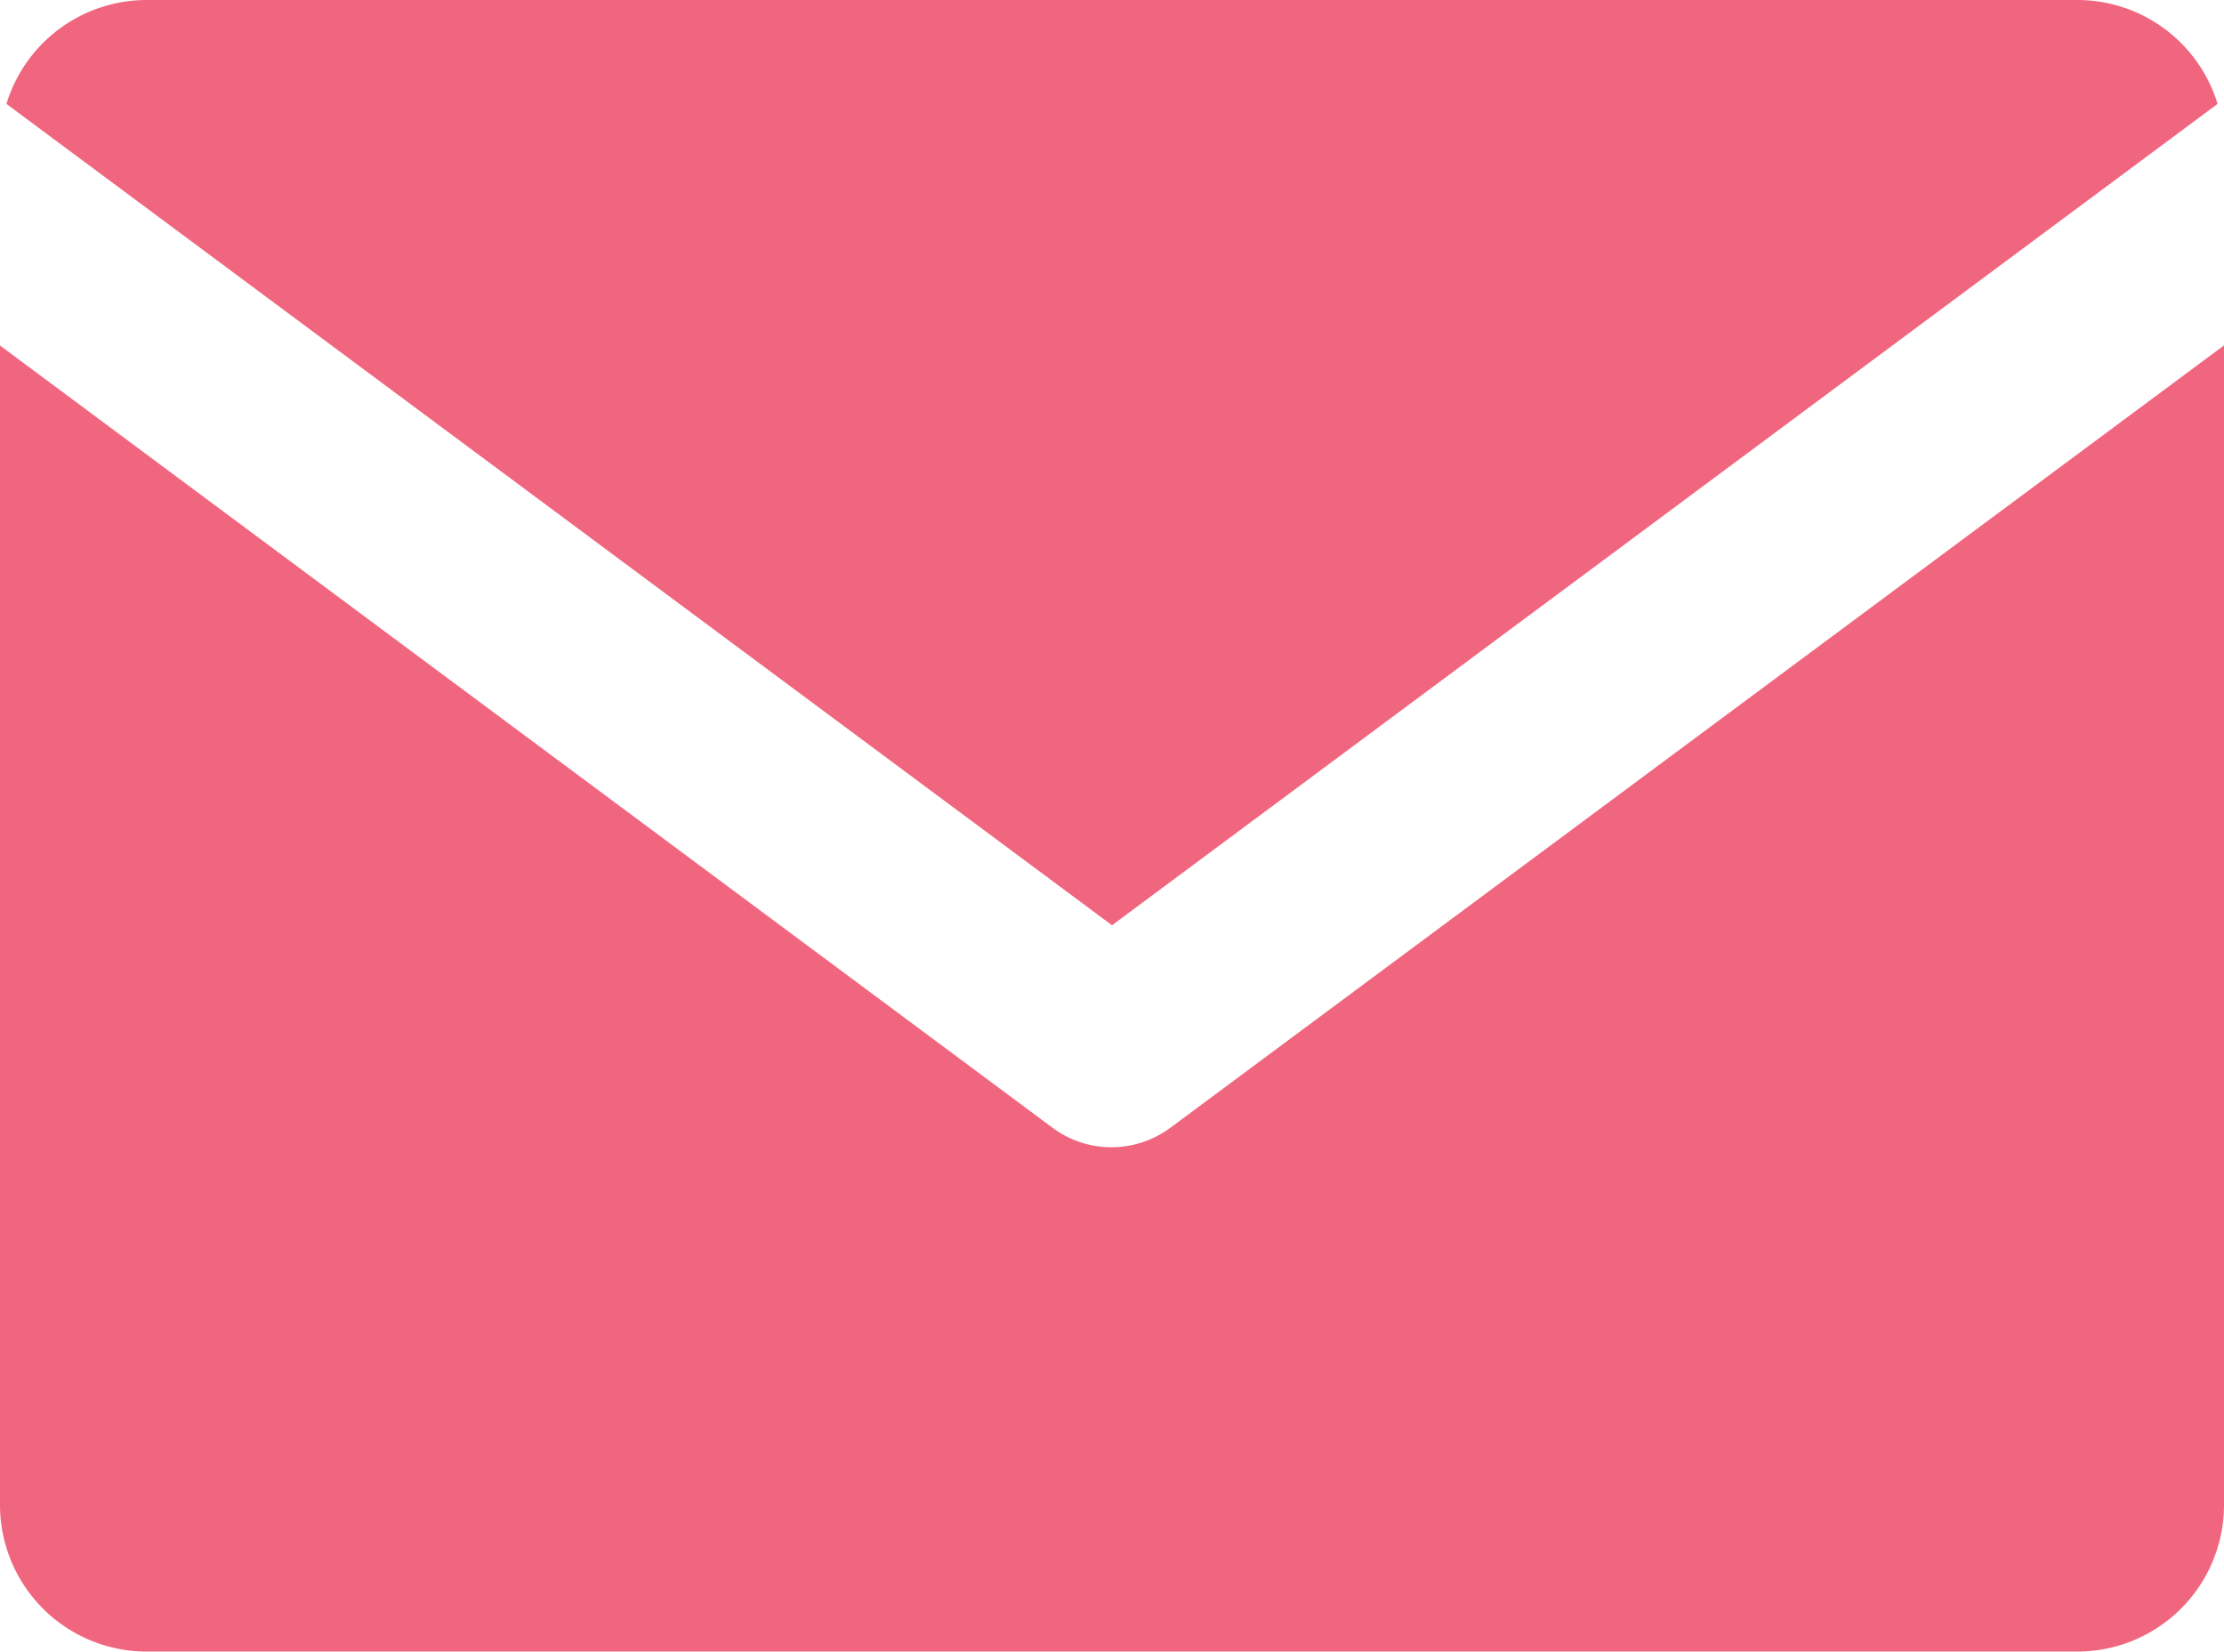 <svg xmlns="http://www.w3.org/2000/svg" width="18.364" height="13.641" viewBox="0 0 18.364 13.641"><path d="M14.182,24.214,5.053,17.432a1.211,1.211,0,0,1,1.159-.858H22.153a1.211,1.211,0,0,1,1.158.858Zm9.182-4.788-8.7,6.46a.816.816,0,0,1-.973,0L5,19.427V29a1.211,1.211,0,0,0,1.211,1.211H22.153A1.211,1.211,0,0,0,23.364,29Z" transform="translate(-5 -16.574)" fill="#f1667f"/></svg>